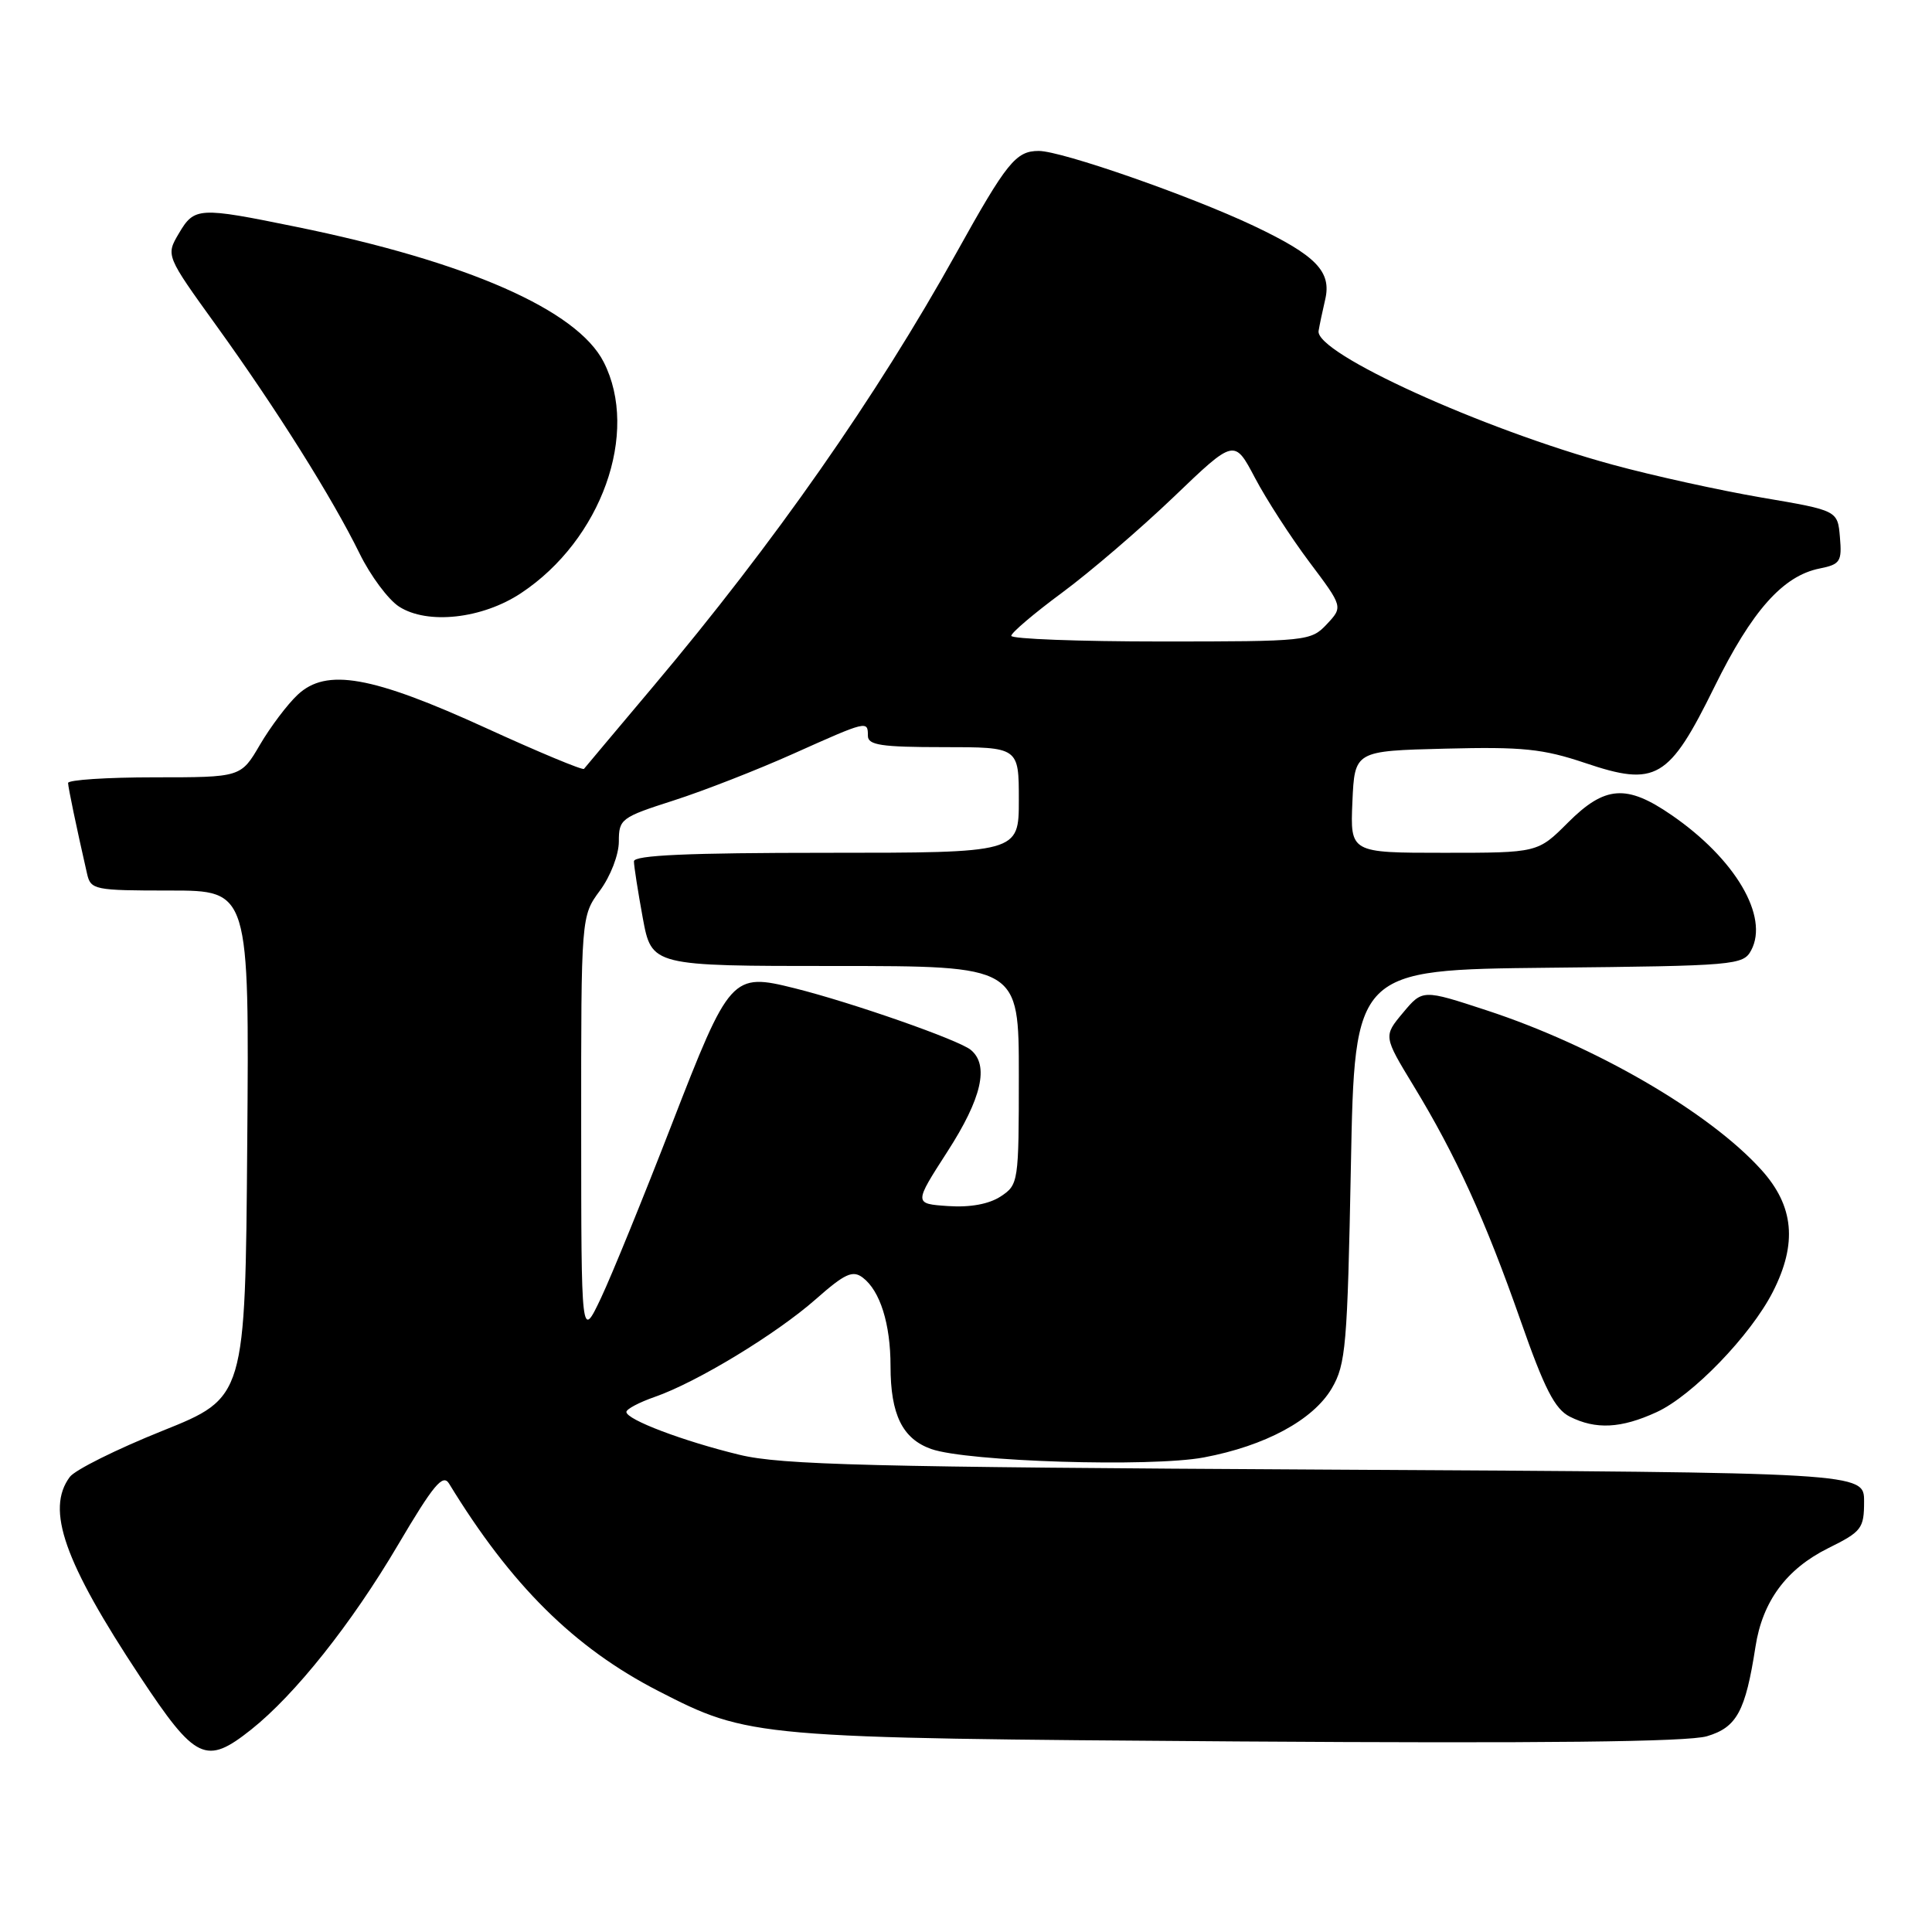 <?xml version="1.0" encoding="UTF-8" standalone="no"?>
<!DOCTYPE svg PUBLIC "-//W3C//DTD SVG 1.1//EN" "http://www.w3.org/Graphics/SVG/1.1/DTD/svg11.dtd" >
<svg xmlns="http://www.w3.org/2000/svg" xmlns:xlink="http://www.w3.org/1999/xlink" version="1.1" viewBox="0 0 256 256">
 <g >
 <path fill="currentColor"
d=" M 33.29 229.17 C 39.10 224.55 46.58 215.15 52.73 204.72 C 57.44 196.74 58.68 195.25 59.50 196.58 C 67.72 210.05 76.10 218.35 87.24 224.07 C 99.28 230.25 99.85 230.30 164.00 230.75 C 204.52 231.02 223.63 230.81 226.18 230.06 C 230.14 228.88 231.28 226.77 232.61 218.20 C 233.54 212.18 236.70 207.90 242.25 205.14 C 246.68 202.95 247.00 202.53 247.00 198.95 C 247.00 195.12 247.00 195.12 175.75 194.73 C 115.28 194.40 103.52 194.11 98.00 192.77 C 90.56 190.97 83.00 188.11 83.00 187.09 C 83.00 186.71 84.69 185.82 86.75 185.10 C 92.30 183.18 102.86 176.77 108.11 172.14 C 111.95 168.75 112.99 168.28 114.32 169.29 C 116.62 171.04 118.00 175.42 118.00 181.02 C 118.00 187.44 119.58 190.65 123.39 192.00 C 128.12 193.68 152.50 194.43 159.50 193.12 C 167.65 191.59 174.00 188.16 176.47 183.96 C 178.33 180.79 178.54 178.31 179.00 154.50 C 179.50 128.50 179.50 128.50 205.22 128.23 C 229.96 127.98 230.99 127.89 232.04 125.92 C 234.43 121.45 229.93 113.80 221.49 108.00 C 215.53 103.89 212.66 104.10 207.76 109.00 C 203.76 113.00 203.76 113.00 191.34 113.00 C 178.91 113.00 178.91 113.00 179.20 106.25 C 179.50 99.50 179.50 99.50 191.50 99.20 C 201.75 98.94 204.45 99.22 210.04 101.10 C 219.43 104.27 221.14 103.27 227.17 91.02 C 232.14 80.92 236.25 76.30 241.11 75.33 C 243.84 74.78 244.08 74.41 243.80 71.19 C 243.50 67.64 243.50 67.64 233.43 65.93 C 227.89 64.98 219.01 63.03 213.70 61.58 C 196.41 56.87 174.24 46.79 174.72 43.85 C 174.84 43.11 175.23 41.25 175.59 39.71 C 176.47 35.99 174.41 33.86 166.13 29.93 C 157.68 25.93 140.67 20.00 137.64 20.00 C 134.61 20.00 133.40 21.50 126.68 33.59 C 116.12 52.57 102.60 71.91 86.52 91.00 C 81.66 96.78 77.54 101.67 77.38 101.88 C 77.21 102.09 71.37 99.66 64.40 96.47 C 49.25 89.55 43.24 88.49 39.44 92.06 C 38.08 93.33 35.83 96.32 34.44 98.69 C 31.92 103.00 31.92 103.00 20.46 103.00 C 14.16 103.00 9.01 103.34 9.02 103.75 C 9.05 104.42 10.08 109.39 11.53 115.75 C 12.02 117.91 12.47 118.00 22.53 118.00 C 33.03 118.00 33.03 118.00 32.76 151.60 C 32.50 185.19 32.50 185.19 21.50 189.60 C 15.45 192.03 9.94 194.77 9.25 195.70 C 6.05 200.01 8.48 206.93 18.55 222.15 C 25.92 233.28 27.29 233.94 33.29 229.17 Z  M 219.50 187.12 C 224.23 184.96 231.96 176.96 234.91 171.18 C 238.18 164.76 237.72 159.80 233.38 155.00 C 226.49 147.37 211.37 138.59 197.00 133.88 C 188.50 131.09 188.50 131.09 185.90 134.20 C 183.31 137.30 183.31 137.30 187.32 143.90 C 192.92 153.11 196.80 161.62 201.48 174.97 C 204.65 184.04 206.03 186.71 208.00 187.71 C 211.45 189.45 214.80 189.28 219.50 187.12 Z  M 69.03 78.60 C 79.69 71.55 84.77 57.34 79.99 47.97 C 76.47 41.07 61.90 34.67 39.22 30.05 C 26.31 27.41 25.76 27.44 23.70 30.93 C 21.97 33.86 21.97 33.86 28.69 43.18 C 36.65 54.23 44.01 65.94 47.65 73.35 C 49.09 76.29 51.45 79.46 52.88 80.38 C 56.64 82.80 63.90 82.00 69.03 78.60 Z  M 77.01 149.44 C 77.00 121.39 77.00 121.39 79.50 118.00 C 80.90 116.10 82.00 113.25 82.00 111.50 C 82.00 108.52 82.30 108.30 89.25 106.07 C 93.24 104.79 100.38 102.00 105.13 99.87 C 114.93 95.48 115.00 95.46 115.00 97.50 C 115.00 98.73 116.78 99.00 125.00 99.00 C 135.00 99.00 135.00 99.00 135.00 106.00 C 135.00 113.00 135.00 113.00 109.50 113.00 C 91.15 113.00 84.00 113.32 84.00 114.13 C 84.00 114.76 84.53 118.13 85.17 121.63 C 86.35 128.00 86.35 128.00 110.67 128.00 C 135.00 128.00 135.00 128.00 135.00 142.48 C 135.00 156.68 134.95 156.98 132.59 158.54 C 131.04 159.55 128.54 160.01 125.63 159.81 C 121.09 159.50 121.09 159.50 125.54 152.59 C 130.09 145.54 131.09 141.15 128.64 139.12 C 127.06 137.80 112.87 132.84 105.30 130.95 C 96.98 128.87 96.69 129.19 88.99 149.04 C 85.27 158.64 81.06 168.97 79.63 172.00 C 77.02 177.50 77.02 177.50 77.01 149.44 Z  M 134.00 84.25 C 134.00 83.84 137.04 81.26 140.75 78.52 C 144.46 75.78 151.11 70.07 155.53 65.84 C 163.56 58.14 163.56 58.14 166.29 63.32 C 167.79 66.17 171.03 71.18 173.49 74.46 C 177.96 80.41 177.96 80.41 175.81 82.71 C 173.70 84.95 173.21 85.00 153.83 85.00 C 142.92 85.00 134.00 84.66 134.00 84.25 Z "/>
</g>
</svg>